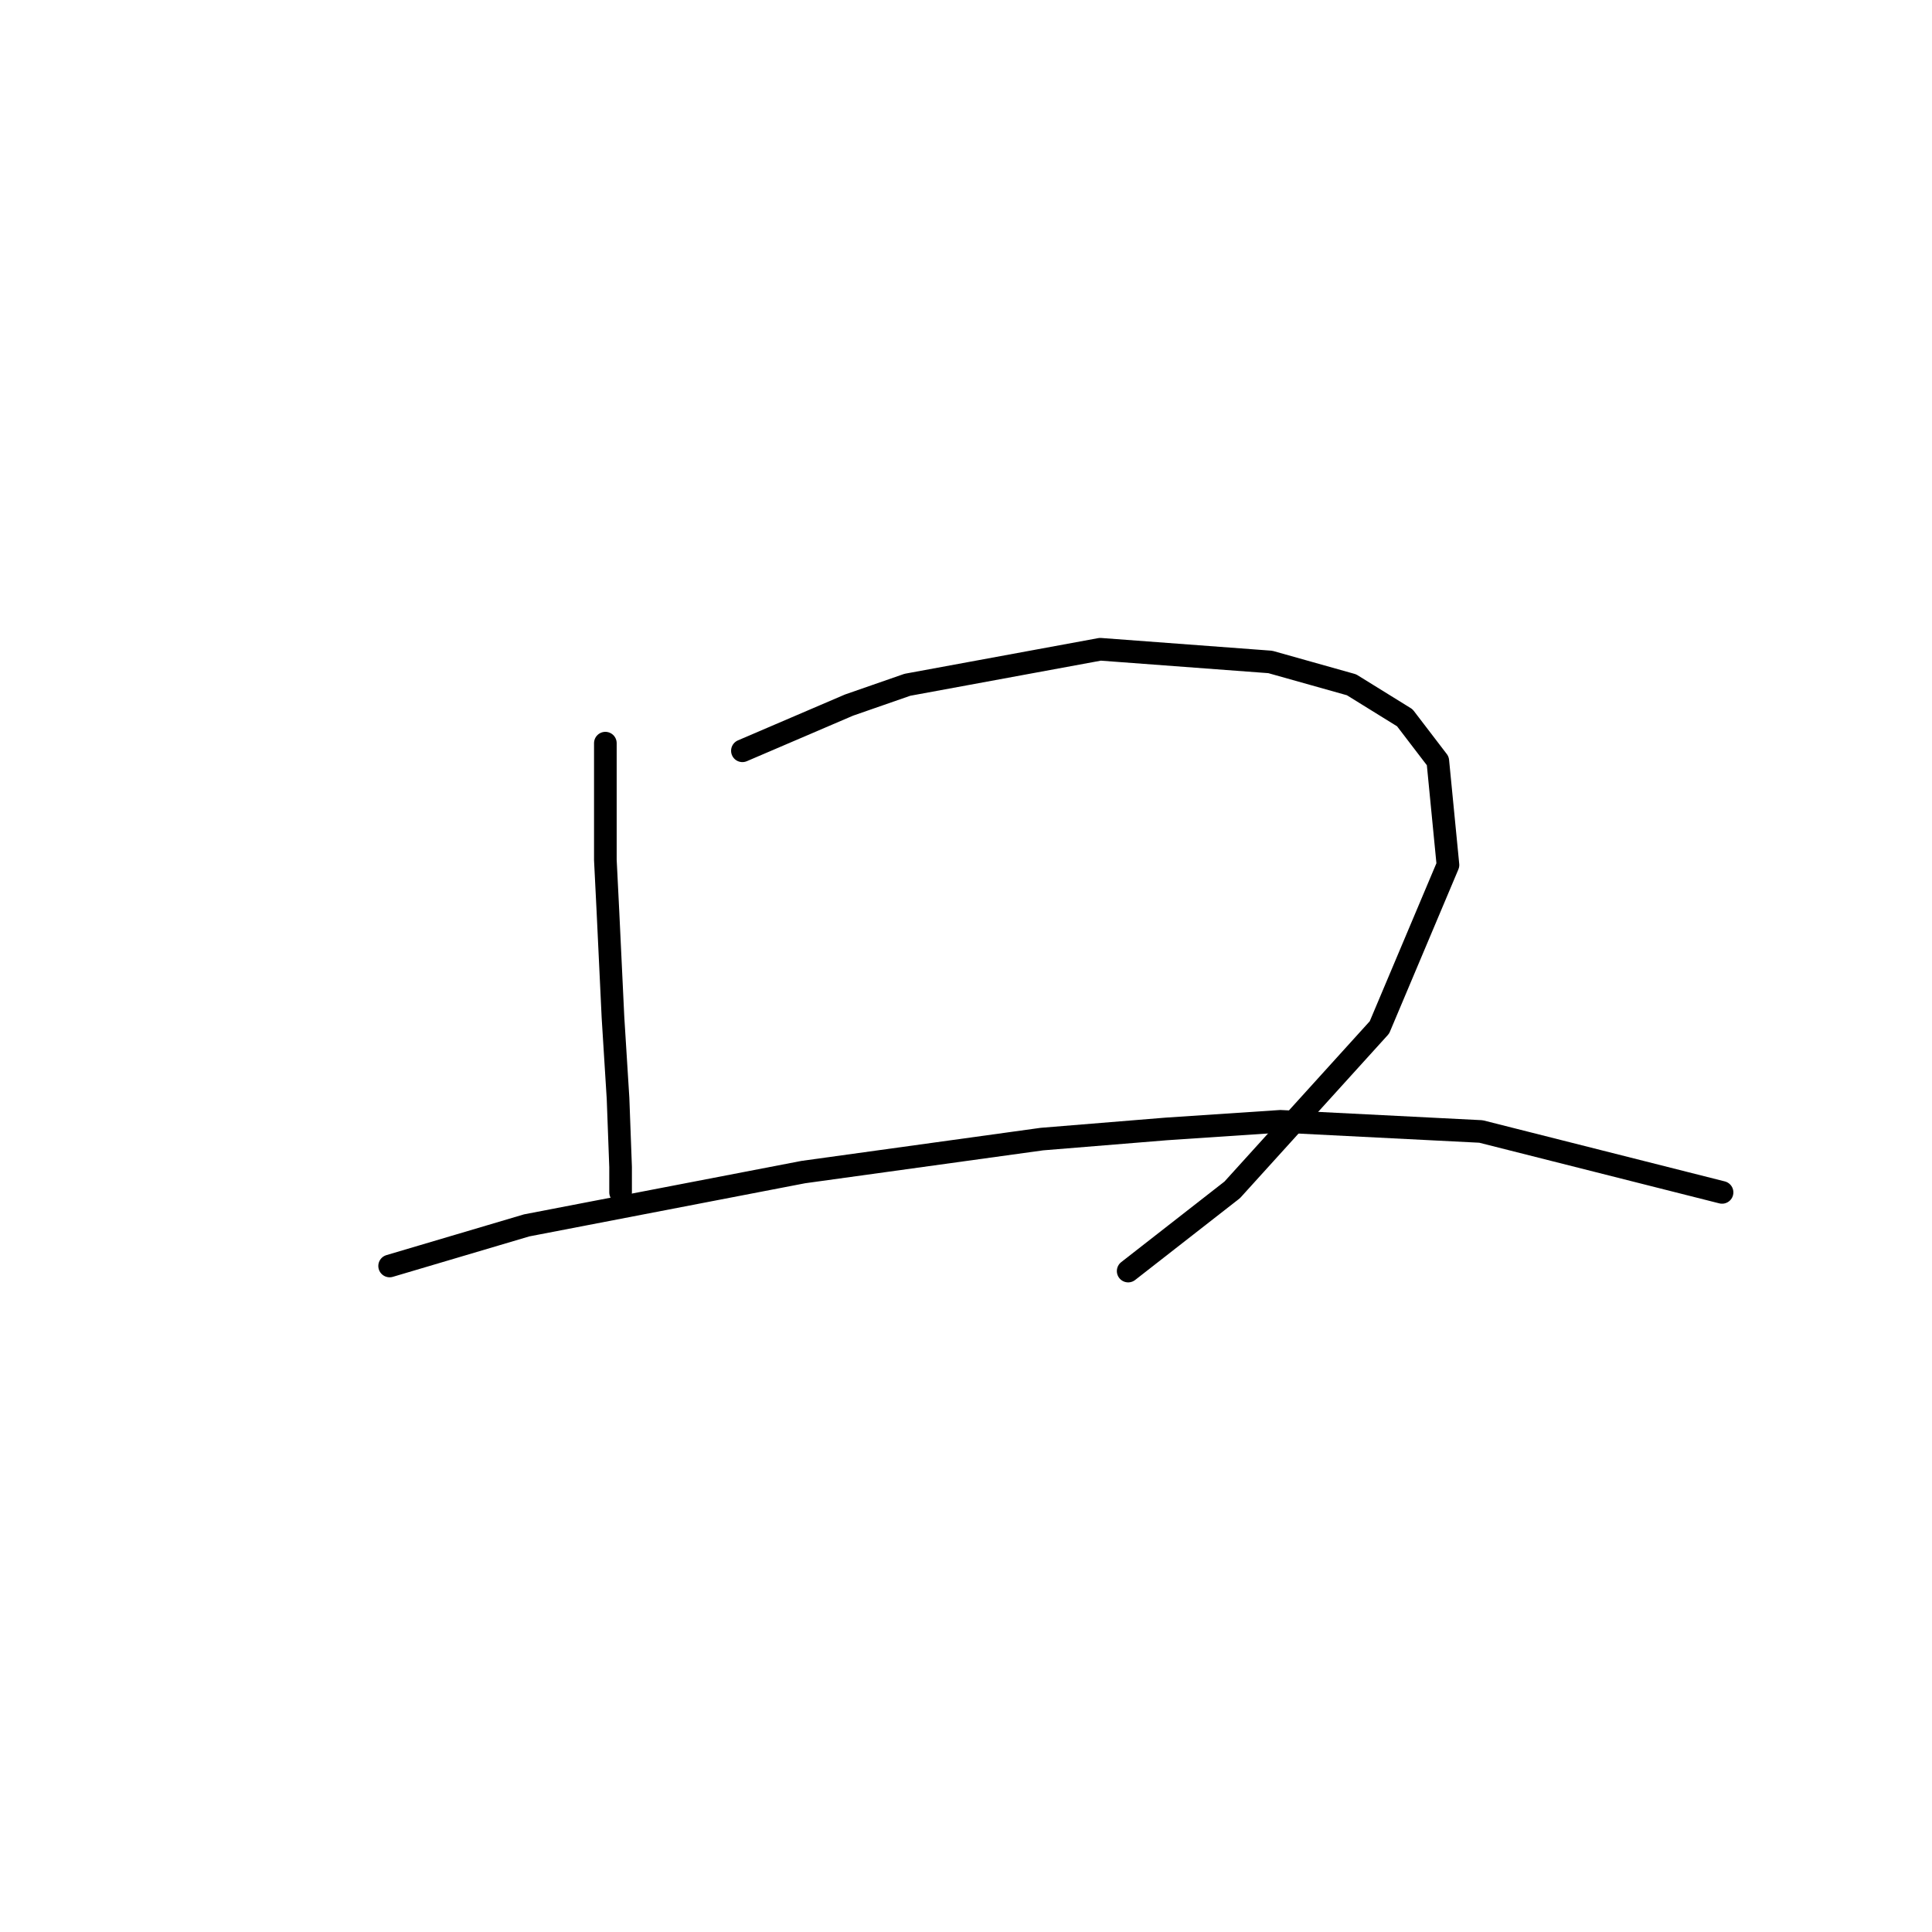 <?xml version="1.0" standalone="no"?>
    <svg width="256" height="256" xmlns="http://www.w3.org/2000/svg" version="1.1">
    <polyline stroke="black" stroke-width="3" stroke-linecap="round" fill="transparent" stroke-linejoin="round" points="80.213 98.473 80.213 106.208 80.213 113.943 80.549 120.668 81.222 134.793 81.894 145.554 82.231 154.634 82.231 157.997 82.231 157.997 " />
        <polyline stroke="black" stroke-width="3" stroke-linecap="round" fill="transparent" stroke-linejoin="round" points="98.373 99.482 105.435 96.455 112.497 93.429 120.232 90.738 145.79 86.03 168.321 87.712 179.083 90.738 186.145 95.11 190.517 100.827 191.862 114.615 182.782 136.138 163.277 157.661 149.489 168.422 149.489 168.422 " />
        <polyline stroke="black" stroke-width="3" stroke-linecap="round" fill="transparent" stroke-linejoin="round" points="51.628 167.749 60.708 165.059 69.788 162.369 106.444 155.306 138.055 150.935 154.533 149.59 169.666 148.581 196.234 149.926 228.181 157.997 228.181 157.997 " />
        </svg>
